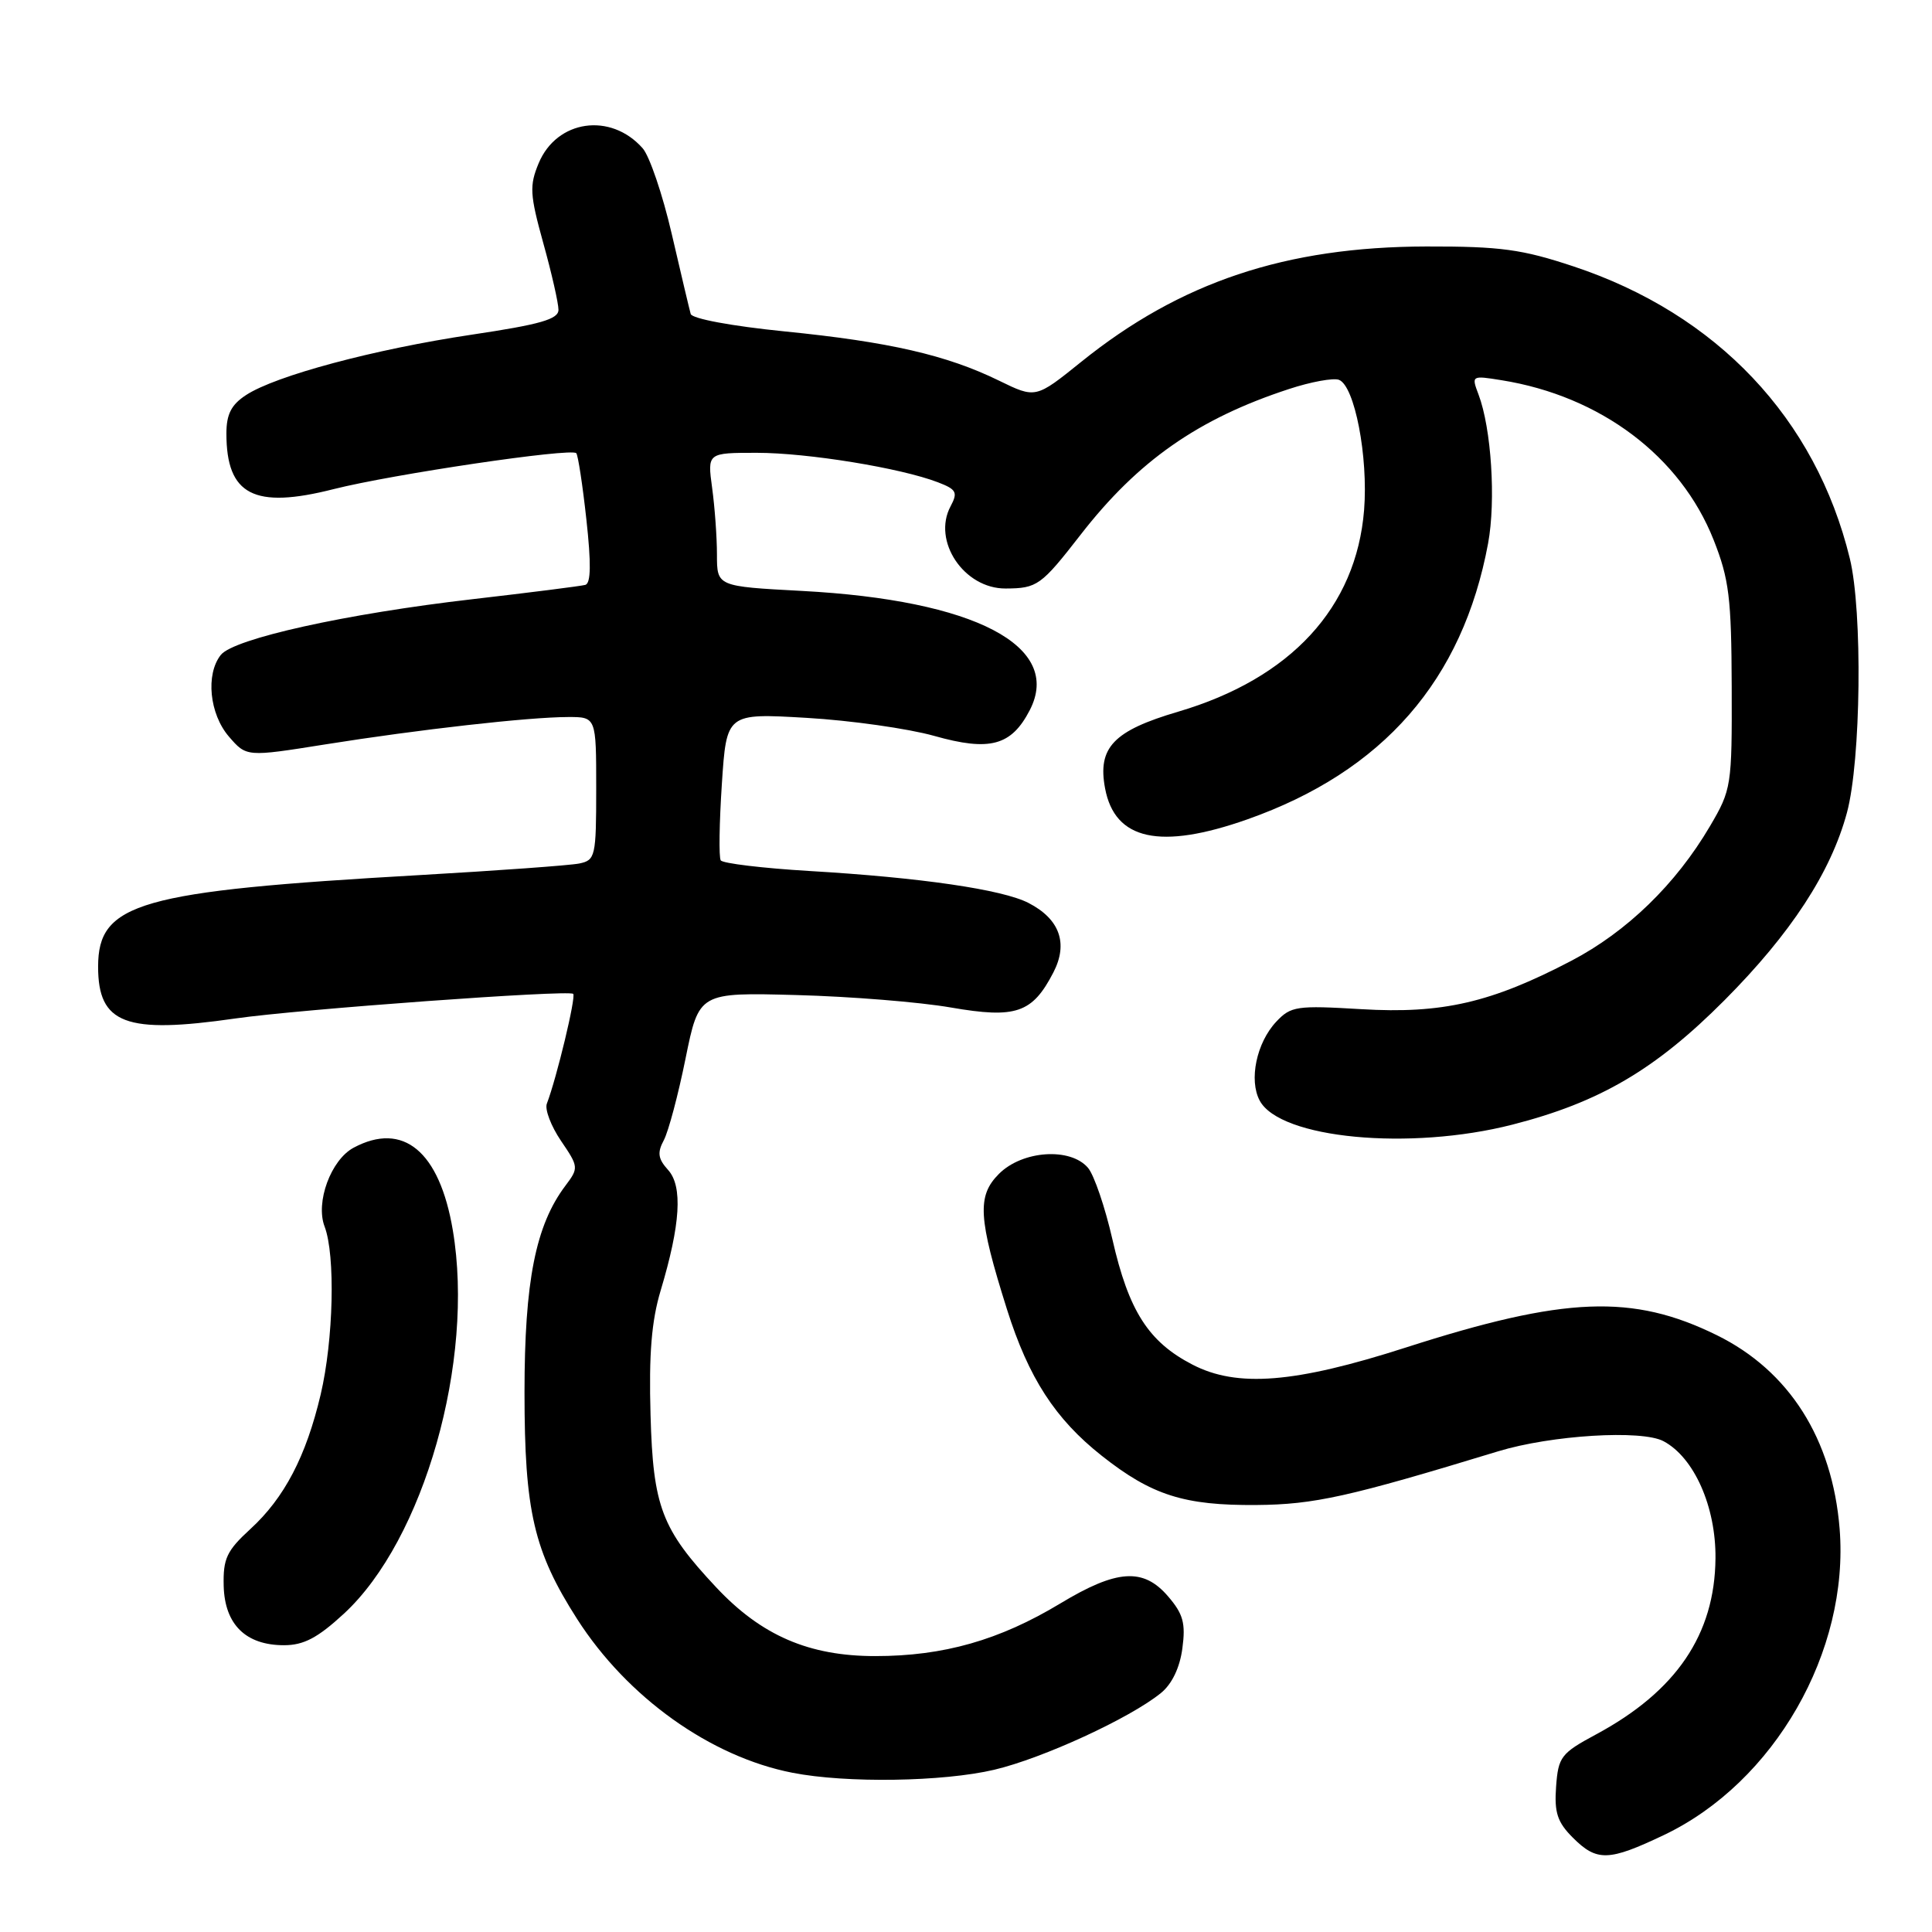 <?xml version="1.0" encoding="UTF-8" standalone="no"?>
<!DOCTYPE svg PUBLIC "-//W3C//DTD SVG 1.1//EN" "http://www.w3.org/Graphics/SVG/1.1/DTD/svg11.dtd" >
<svg xmlns="http://www.w3.org/2000/svg" xmlns:xlink="http://www.w3.org/1999/xlink" version="1.1" viewBox="0 0 256 256">
 <g >
 <path fill="currentColor"
d=" M 220.50 243.14 C 235.11 236.17 245.06 218.82 243.76 202.57 C 242.80 190.66 237.08 181.64 227.49 176.92 C 216.33 171.43 207.36 171.78 186.29 178.55 C 171.59 183.28 163.93 183.89 158.01 180.82 C 152.18 177.81 149.56 173.71 147.40 164.22 C 146.43 159.97 144.98 155.71 144.17 154.75 C 141.85 152.01 135.48 152.43 132.37 155.54 C 129.44 158.47 129.61 161.38 133.43 173.50 C 136.30 182.59 139.82 188.02 145.98 192.89 C 152.61 198.13 156.91 199.50 166.50 199.42 C 174.14 199.36 178.73 198.34 198.50 192.31 C 205.55 190.16 217.55 189.42 220.43 190.97 C 224.49 193.13 227.38 199.67 227.31 206.50 C 227.22 216.58 222.11 224.10 211.50 229.81 C 206.84 232.32 206.48 232.78 206.19 236.74 C 205.94 240.17 206.36 241.45 208.40 243.49 C 211.60 246.69 213.15 246.64 220.50 243.14 Z  M 131.75 234.50 C 138.18 232.98 149.70 227.68 153.81 224.35 C 155.28 223.17 156.33 220.99 156.67 218.42 C 157.12 215.09 156.78 213.85 154.77 211.52 C 151.50 207.71 147.99 207.94 140.49 212.47 C 132.43 217.33 125.03 219.44 116.00 219.44 C 107.21 219.45 100.89 216.72 94.91 210.34 C 87.66 202.61 86.54 199.67 86.20 187.50 C 85.97 179.42 86.33 175.04 87.54 171.00 C 90.17 162.24 90.48 157.19 88.53 155.03 C 87.19 153.55 87.07 152.74 87.96 151.08 C 88.57 149.93 89.87 145.06 90.84 140.25 C 92.62 131.50 92.62 131.50 105.56 131.85 C 112.68 132.04 121.88 132.78 126.00 133.50 C 134.62 134.99 136.79 134.25 139.58 128.85 C 141.57 125.00 140.42 121.78 136.29 119.65 C 132.83 117.86 121.98 116.28 107.23 115.41 C 101.03 115.04 95.75 114.40 95.50 114.00 C 95.24 113.59 95.31 109.03 95.65 103.88 C 96.27 94.50 96.27 94.50 106.88 95.12 C 112.72 95.46 120.33 96.54 123.79 97.51 C 131.15 99.59 134.01 98.82 136.45 94.10 C 140.84 85.61 129.18 79.52 106.25 78.30 C 95.00 77.70 95.00 77.70 95.00 73.49 C 95.00 71.17 94.71 67.19 94.36 64.64 C 93.73 60.00 93.73 60.00 100.28 60.00 C 107.02 60.00 119.36 62.01 124.29 63.91 C 126.74 64.85 126.94 65.24 125.96 67.08 C 123.49 71.68 127.73 78.01 133.25 77.98 C 137.44 77.96 137.95 77.59 143.19 70.85 C 150.78 61.07 158.77 55.48 170.79 51.55 C 173.70 50.59 176.68 50.05 177.42 50.33 C 179.50 51.13 181.31 60.52 180.75 67.58 C 179.71 80.50 171.04 89.90 156.12 94.30 C 147.53 96.83 145.41 99.05 146.43 104.47 C 147.72 111.33 153.73 112.64 165.28 108.57 C 183.27 102.22 193.82 90.12 197.18 72.00 C 198.23 66.33 197.61 56.75 195.91 52.27 C 194.96 49.76 194.99 49.74 198.96 50.38 C 212.08 52.48 222.67 60.45 227.06 71.53 C 229.12 76.74 229.42 79.22 229.46 91.00 C 229.50 104.16 229.43 104.63 226.57 109.49 C 222.06 117.16 215.58 123.45 208.21 127.31 C 197.60 132.86 191.10 134.36 180.38 133.72 C 171.81 133.21 171.05 133.32 169.11 135.38 C 166.49 138.17 165.46 143.12 166.92 145.84 C 169.61 150.87 186.80 152.50 200.40 149.02 C 211.95 146.07 219.35 141.73 228.50 132.54 C 237.31 123.69 242.59 115.60 244.73 107.68 C 246.59 100.78 246.82 81.00 245.11 74.00 C 240.59 55.44 227.50 41.61 208.50 35.30 C 201.67 33.03 198.81 32.64 189.00 32.66 C 170.36 32.70 156.39 37.37 143.25 47.96 C 137.23 52.81 137.23 52.81 132.36 50.43 C 125.44 47.05 117.84 45.30 103.94 43.91 C 96.97 43.21 91.69 42.23 91.52 41.60 C 91.35 40.99 90.22 36.23 89.01 31.00 C 87.80 25.77 86.06 20.66 85.15 19.64 C 80.91 14.85 73.78 15.88 71.38 21.62 C 70.14 24.60 70.20 25.76 71.99 32.22 C 73.10 36.20 74.00 40.17 74.00 41.05 C 74.00 42.30 71.61 42.99 62.48 44.35 C 49.59 46.28 36.51 49.78 32.60 52.35 C 30.65 53.62 30.00 54.89 30.00 57.44 C 30.00 65.60 33.66 67.49 44.21 64.81 C 52.00 62.84 75.68 59.33 76.36 60.05 C 76.59 60.30 77.20 64.26 77.70 68.85 C 78.34 74.65 78.30 77.29 77.56 77.50 C 76.98 77.66 70.27 78.51 62.66 79.39 C 45.87 81.32 30.94 84.63 29.25 86.79 C 27.23 89.36 27.75 94.60 30.33 97.60 C 32.66 100.30 32.66 100.30 43.08 98.64 C 55.50 96.66 70.05 95.02 75.25 95.01 C 79.00 95.00 79.00 95.00 79.00 104.48 C 79.00 113.51 78.89 113.98 76.75 114.42 C 75.51 114.67 65.95 115.36 55.50 115.96 C 18.42 118.08 13.00 119.63 13.00 128.09 C 13.00 135.68 16.63 137.05 31.21 134.95 C 39.69 133.73 75.29 131.14 75.95 131.69 C 76.36 132.03 73.76 142.85 72.46 146.24 C 72.17 147.00 73.01 149.21 74.33 151.16 C 76.68 154.61 76.69 154.76 74.93 157.10 C 70.97 162.34 69.50 169.78 69.50 184.50 C 69.50 200.26 70.73 205.55 76.48 214.54 C 83.12 224.91 94.14 232.78 105.00 234.90 C 112.14 236.30 124.95 236.10 131.75 234.50 Z  M 45.56 213.83 C 56.17 204.06 62.92 180.31 60.00 163.01 C 58.24 152.55 53.43 148.56 46.85 152.08 C 43.85 153.69 41.78 159.30 43.01 162.52 C 44.46 166.33 44.19 177.55 42.49 184.78 C 40.56 192.97 37.68 198.48 33.18 202.60 C 30.03 205.49 29.55 206.52 29.64 210.16 C 29.78 215.26 32.57 218.00 37.63 218.00 C 40.25 218.00 42.10 217.02 45.56 213.83 Z "/>
</g>
</svg>